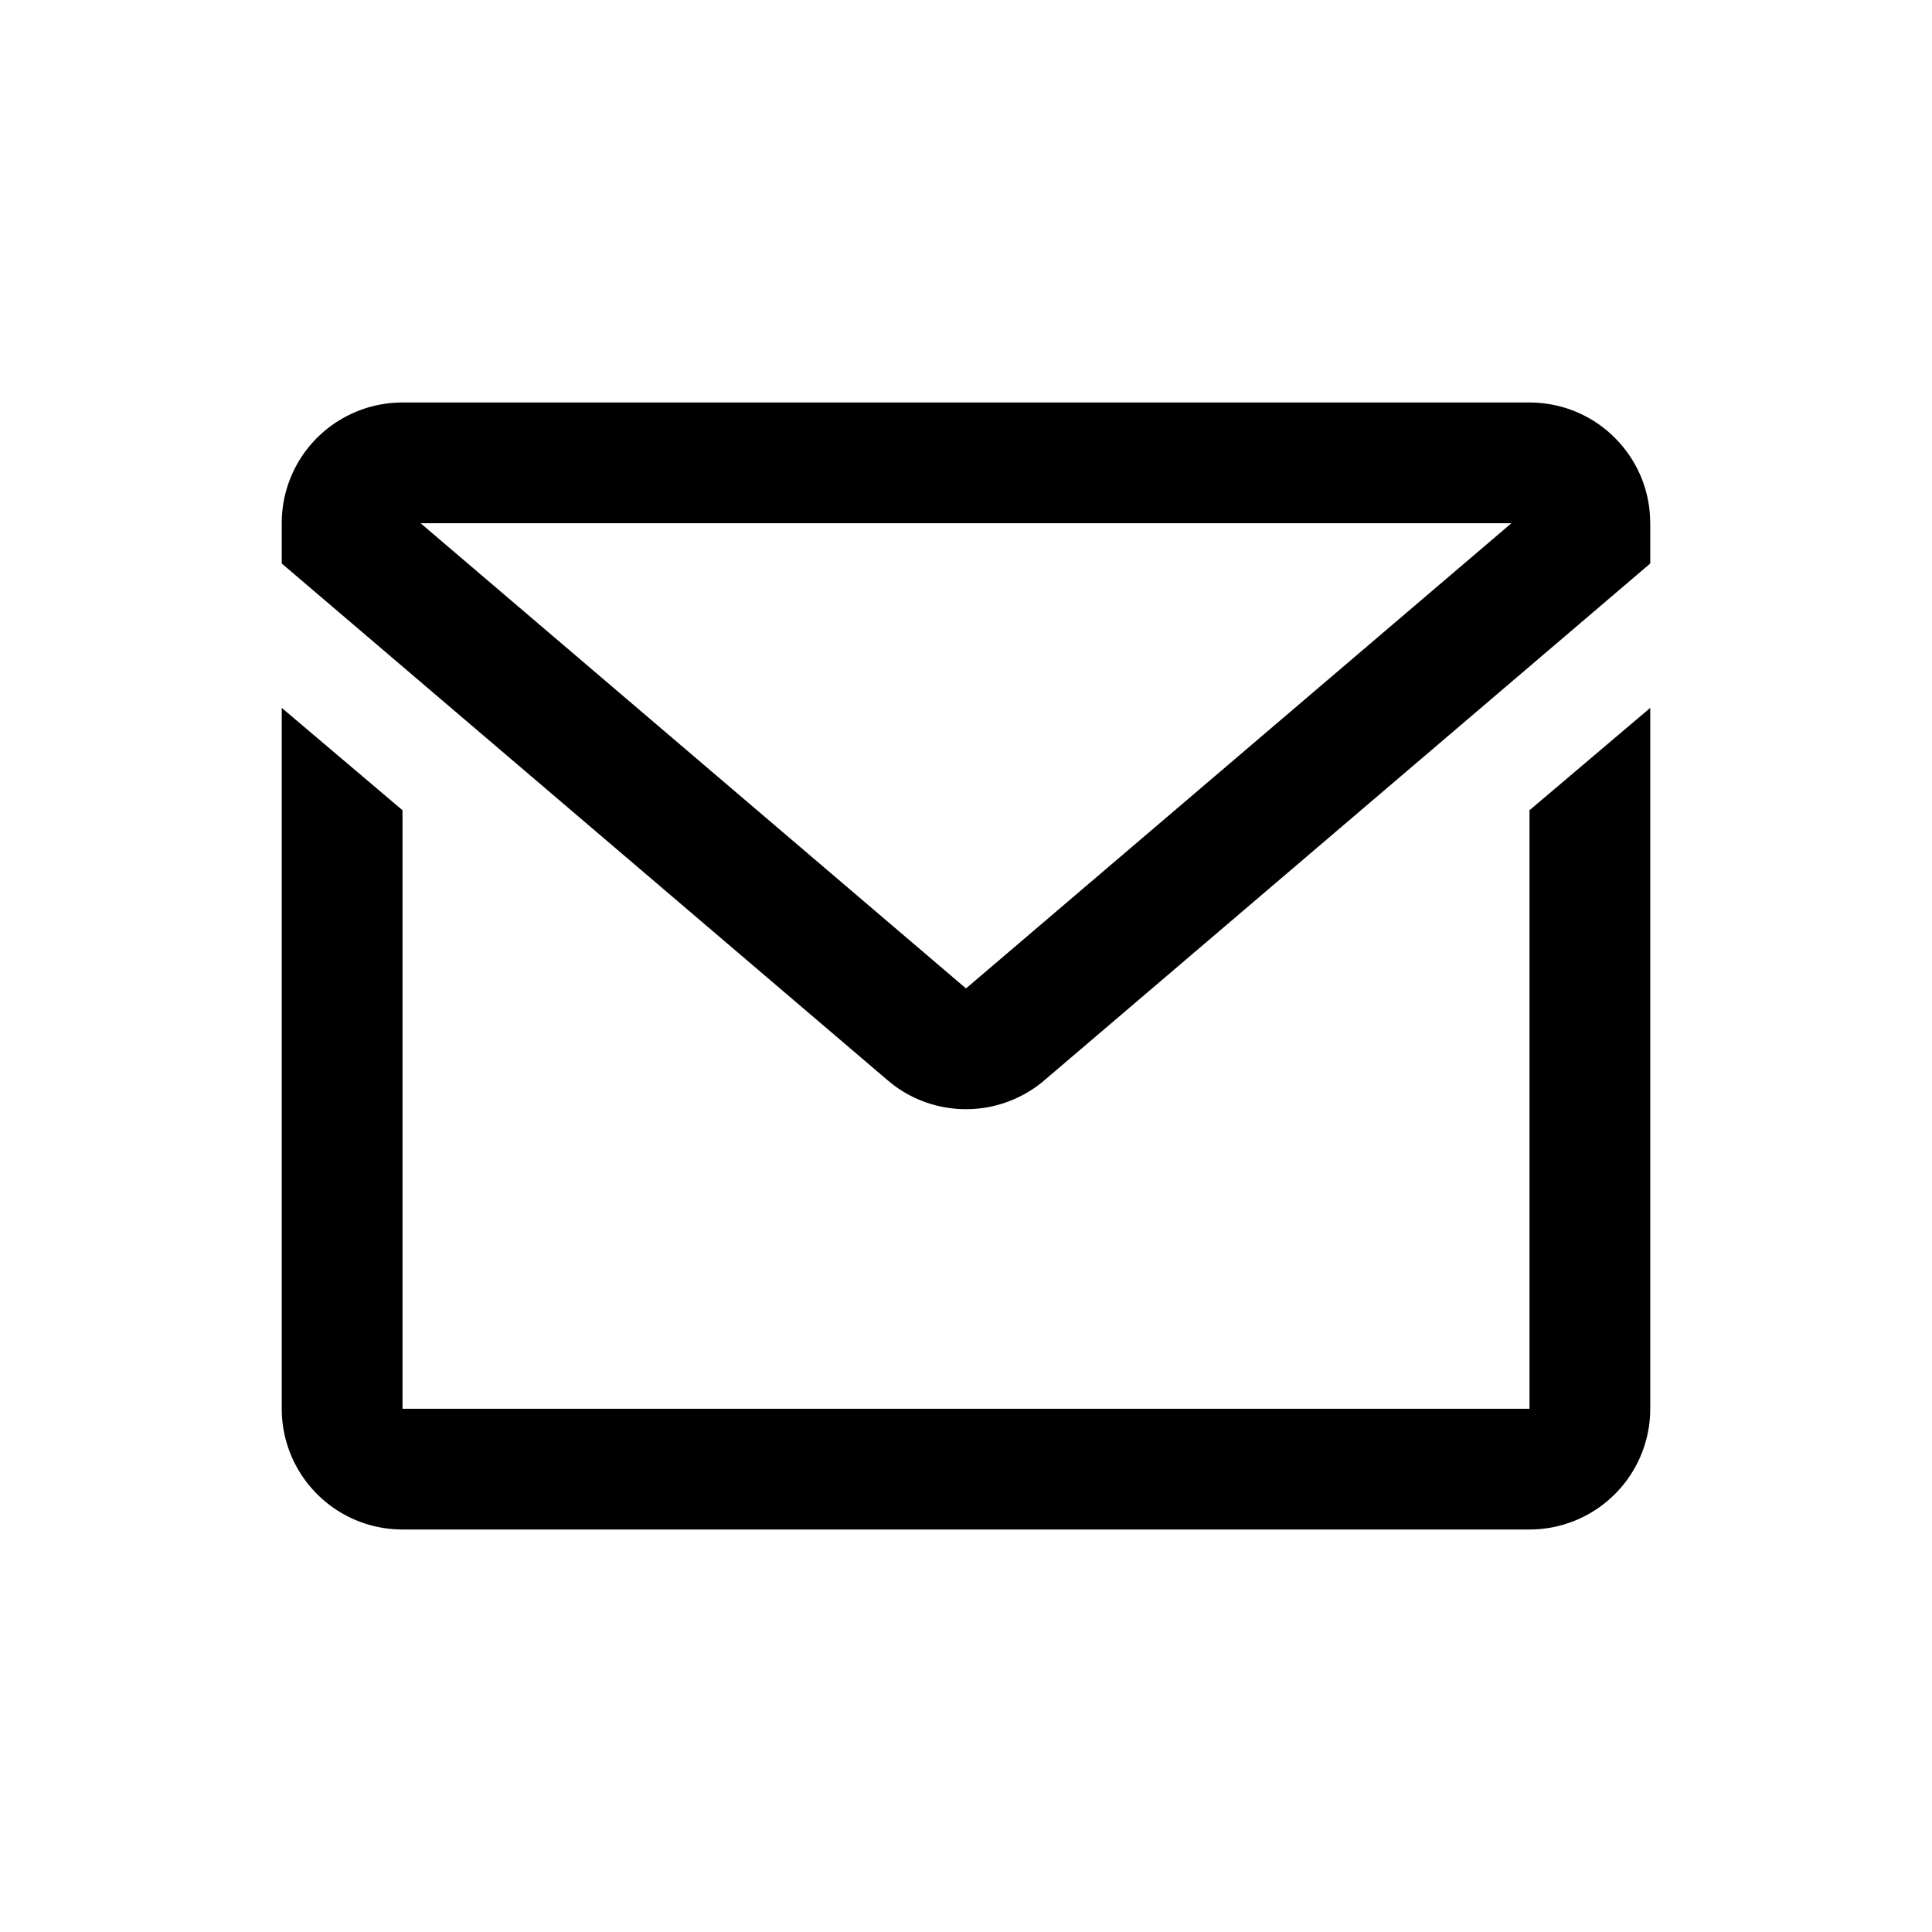 <svg class="icon" width="128" height="128" viewBox="0 0 1024 1024" xmlns="http://www.w3.org/2000/svg"><path d="M874.667 375.19v371.477a64 64 0 0 1-64 64H213.333a64 64 0 0 1-64-64V375.189l64 54.251v317.227h597.334V429.44l64-54.25zm-64-161.857a64.79 64.79 0 0 1 22.826 4.182 63.616 63.616 0 0 1 26.795 19.413 64.32 64.32 0 0 1 9.344 15.467 63.676 63.676 0 0 1 4.907 21.184l.128 3.754v21.334l-321.131 273.92a64 64 0 0 1-79.893 2.538l-3.179-2.56-321.13-273.898v-21.334a63.787 63.787 0 0 1 35.135-57.13 63.872 63.872 0 0 1 28.864-6.87h597.334zm-9.6 64H222.933L512 523.883l289.067-246.55z"/></svg>